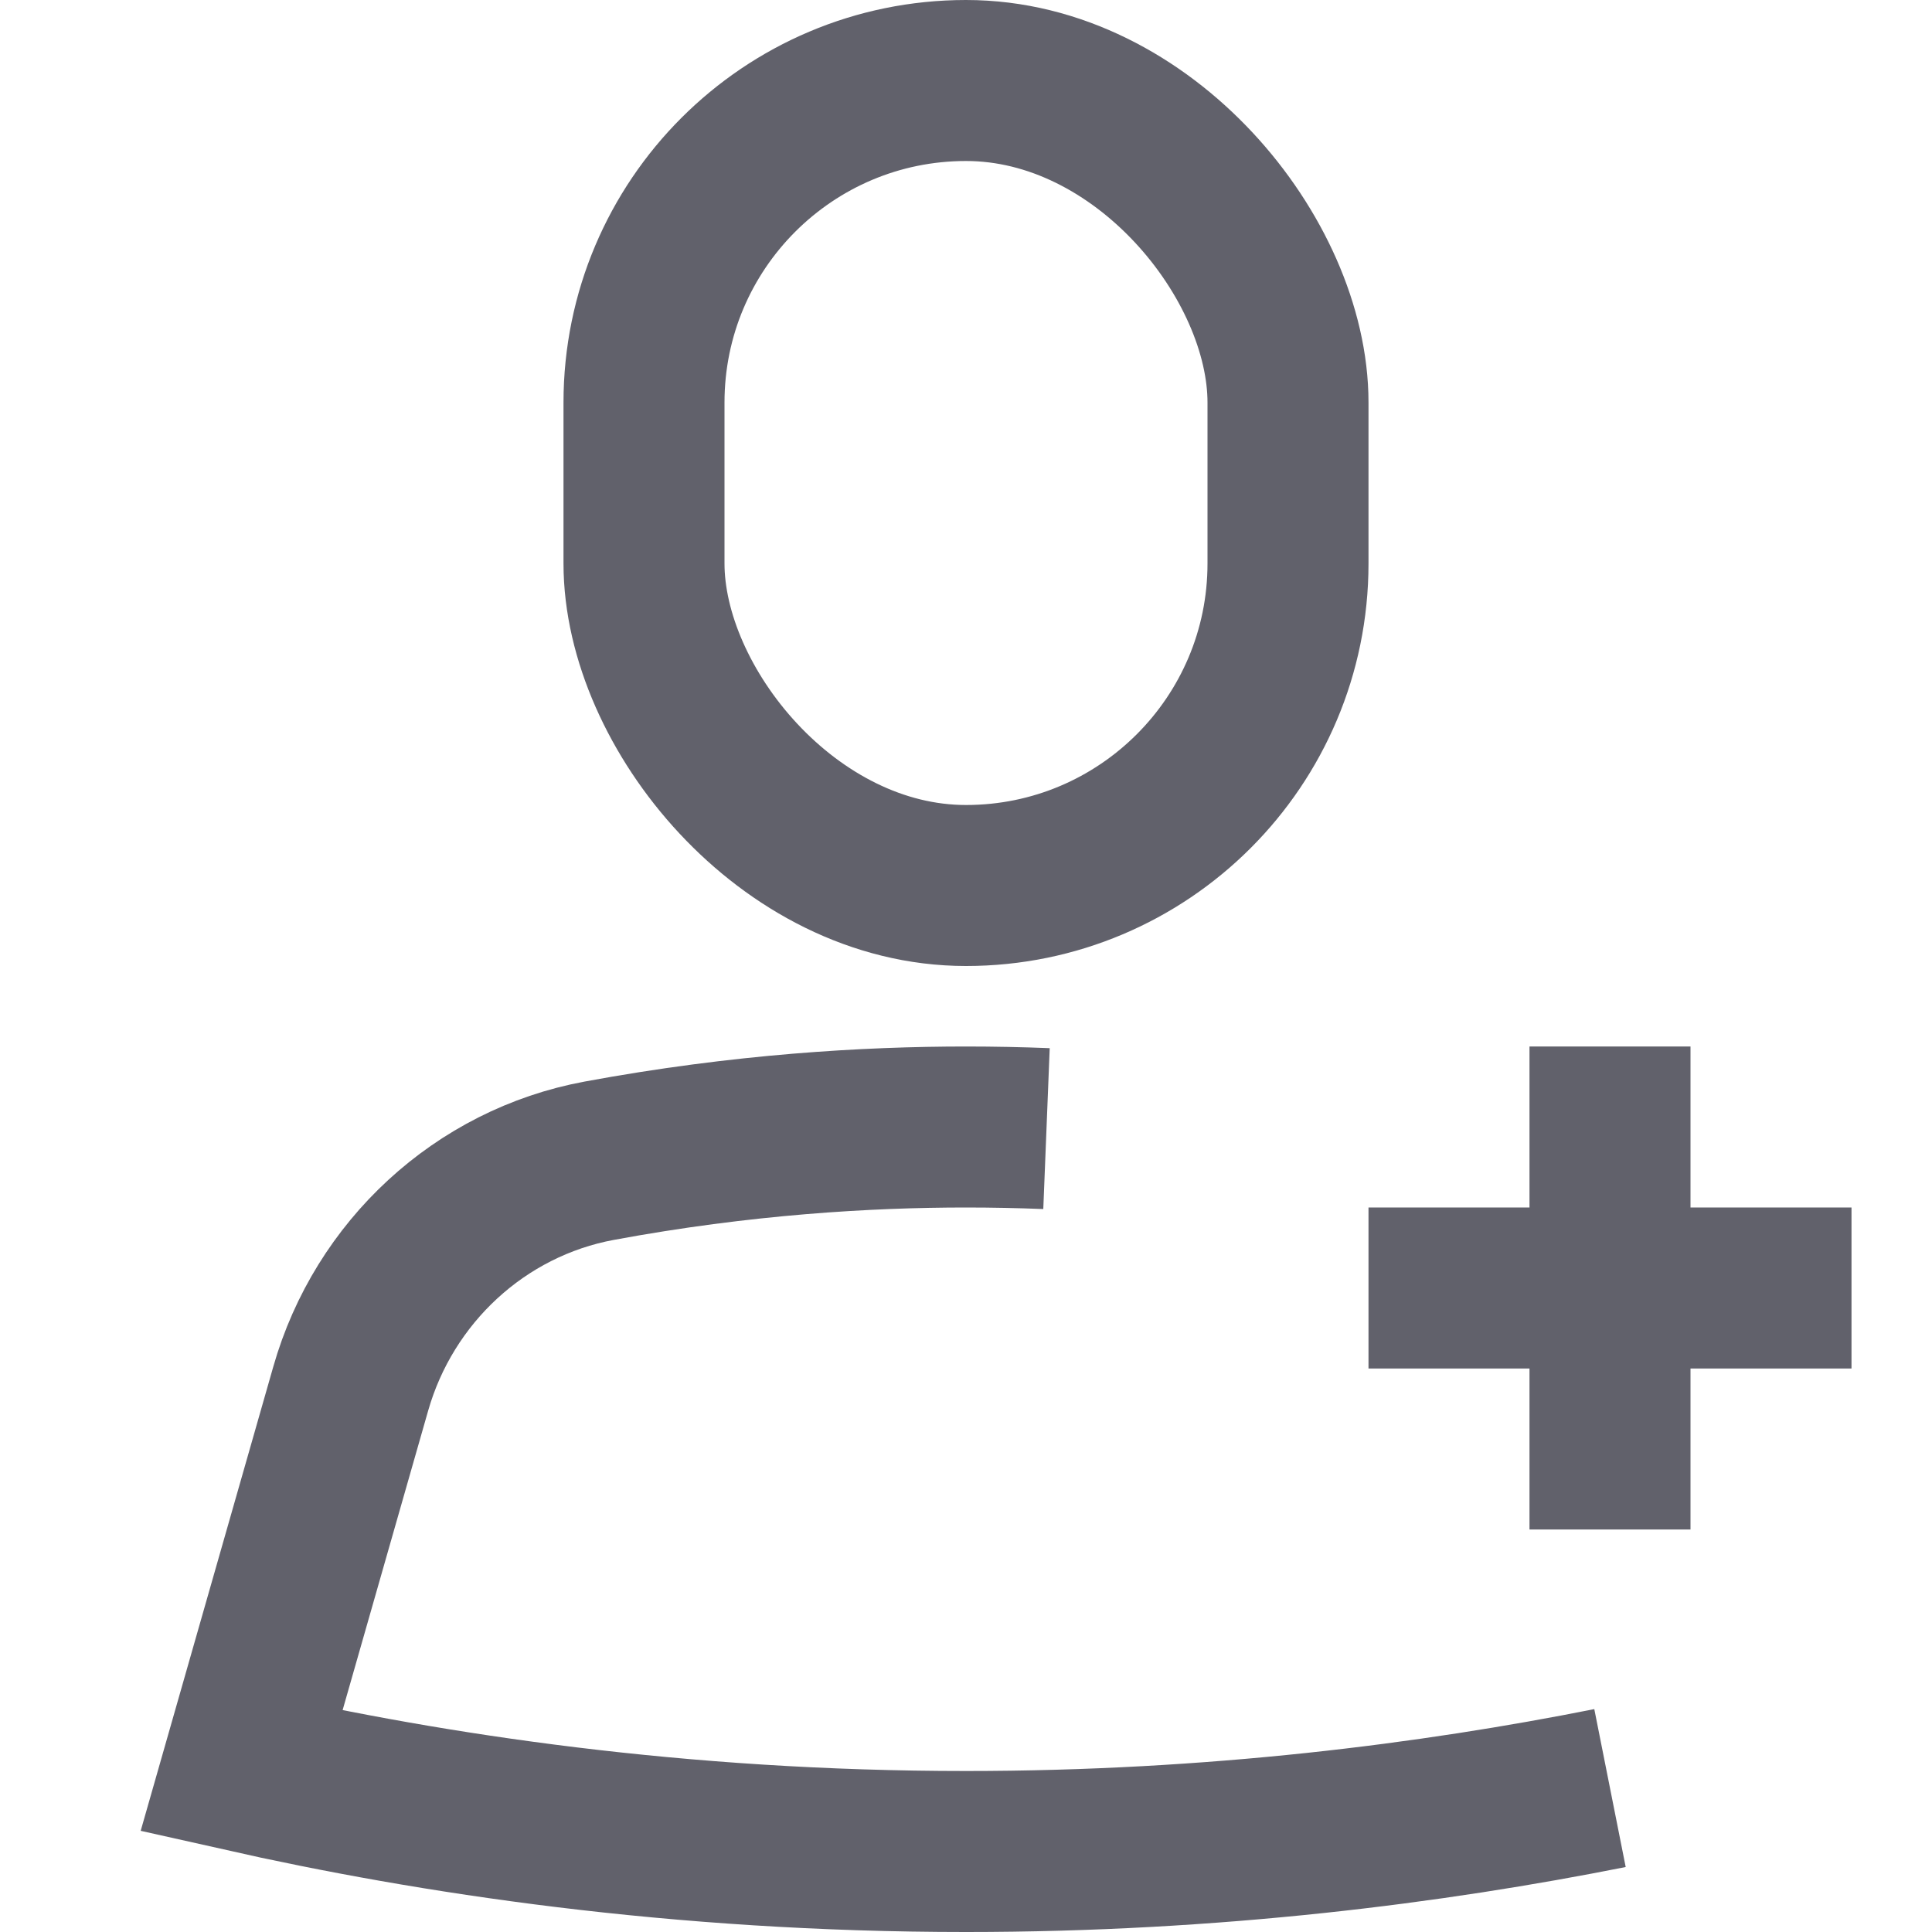 <svg xmlns="http://www.w3.org/2000/svg" height="24" width="24" viewBox="0 0 24 24"><line x1="20" y1="13" x2="20" y2="19" fill="none" stroke="#61616b" stroke-width="2" data-color="color-2"></line><line x1="17" y1="16" x2="23" y2="16" fill="none" stroke="#61616b" stroke-width="2" data-color="color-2"></line><rect x="8" y="1" width="8" height="10" rx="4" ry="4" fill="none" stroke="#61616b" stroke-width="2"></rect><path d="M13,14.02c-.326-.013-.66-.02-1-.02-1.222,0-2.78,.09-4.556,.419-1.481,.274-2.674,1.383-3.087,2.831l-1.357,4.75c2.364,.532,5.423,1,9,1,3.092,0,5.797-.35,8-.788" fill="none" stroke="#61616b" stroke-width="2"></path></svg>